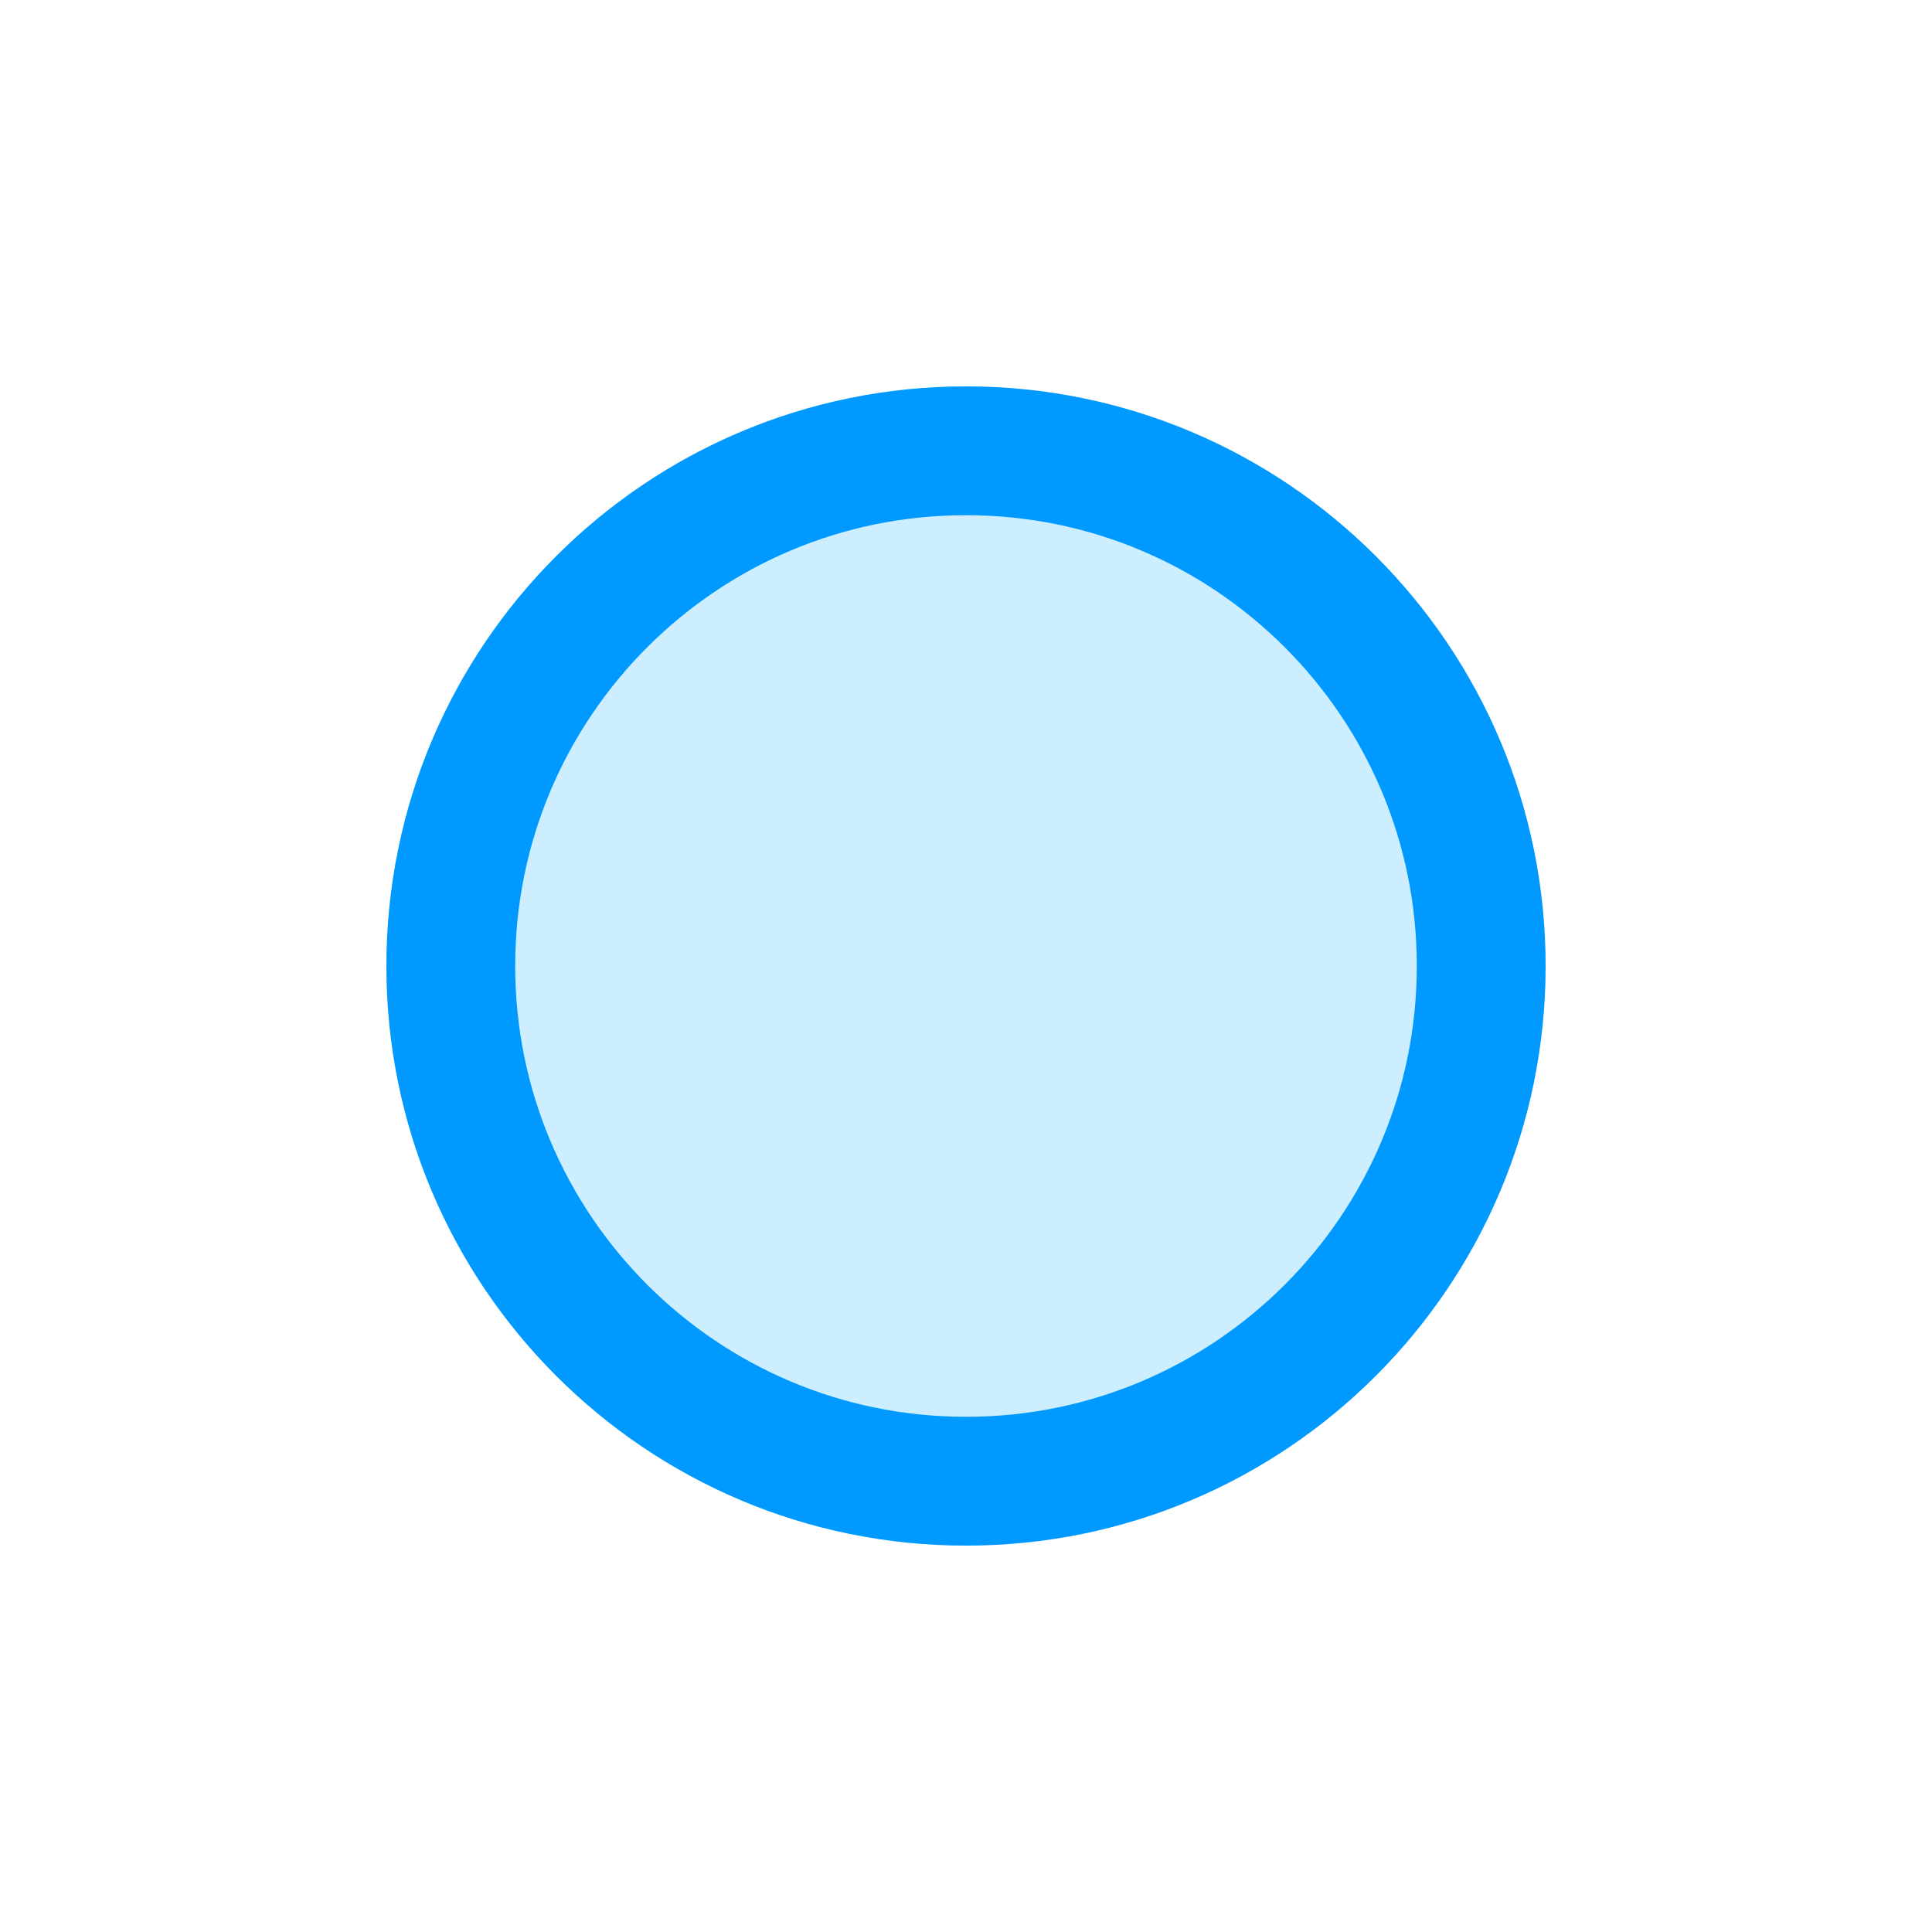 <svg xmlns="http://www.w3.org/2000/svg" xmlns:xlink="http://www.w3.org/1999/xlink" width="15" height="15"><g transform="translate(3 3)"><g><defs><path d="M 4.5 0 C 6.985 0 9 2.015 9 4.5 C 9 6.985 6.985 9 4.5 9 C 2.015 9 0 6.985 0 4.5 C 0 2.015 2.015 0 4.5 0 Z" id="a3846z"></path><clipPath id="a3847z"><use xlink:href="#a3846z"></use></clipPath></defs><use xlink:href="#a3846z" fill="#cef" clip-path="url(#a3847z)" stroke-width="2" stroke="rgba(0, 153, 255, 1.00)"></use></g></g></svg>